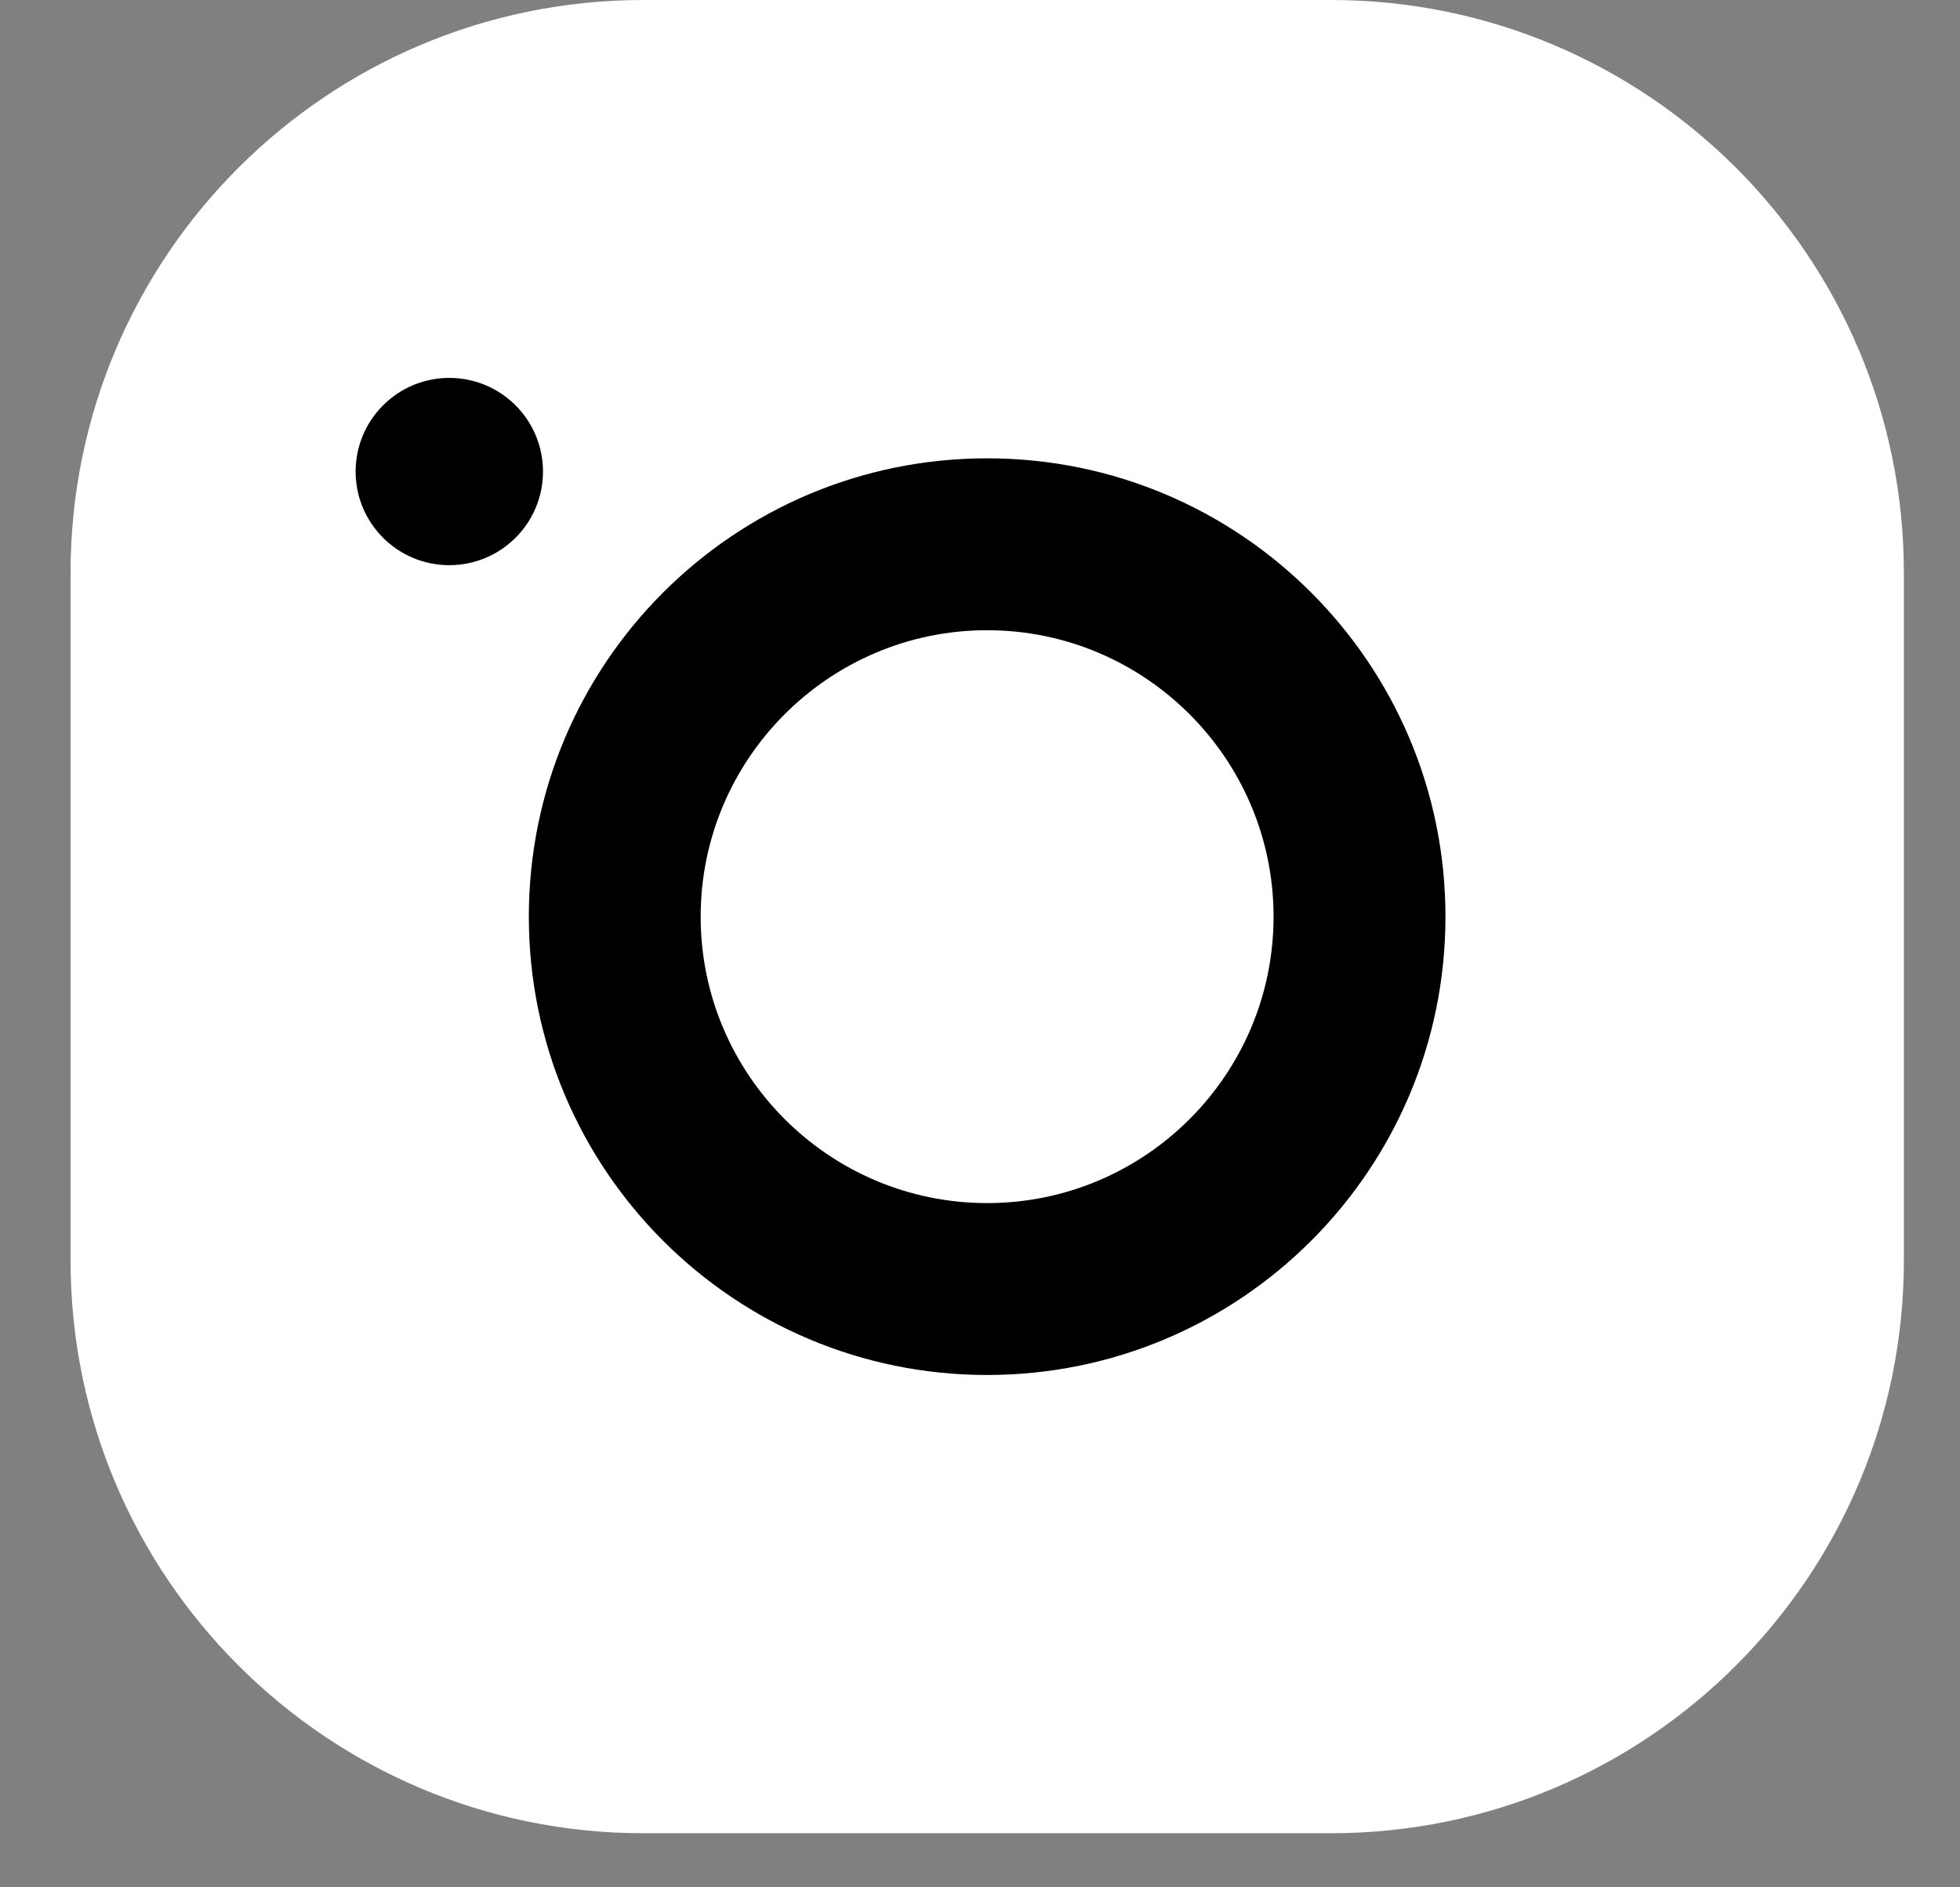 <svg width="27" height="26" viewBox="0 0 27 26" fill="none" xmlns="http://www.w3.org/2000/svg">
<rect x="0" y="0" width="27" height="26" fill="#808080" stroke="none"/>
<path d="M18.334 25.255H8.864C4.506 25.255 0.972 21.721 0.972 17.363L0.972 7.892C0.972 3.534 4.506 -3.8147e-05 8.864 -3.8147e-05H18.334C22.693 -3.8147e-05 26.227 3.534 26.227 7.892L26.227 17.363C26.227 21.721 22.693 25.255 18.334 25.255Z" fill="white"/>
<path d="M13.598 18.942C10.112 18.942 7.285 16.115 7.285 12.628C7.285 9.141 10.112 6.314 13.598 6.314C17.085 6.314 19.912 9.141 19.912 12.628C19.912 16.115 17.085 18.942 13.598 18.942ZM13.598 8.682C11.423 8.682 9.652 10.453 9.652 12.628C9.652 14.805 11.423 16.574 13.598 16.574C15.774 16.574 17.544 14.805 17.544 12.628C17.544 10.453 15.774 8.682 13.598 8.682Z" fill="black"/>
<path d="M6.189 5.206C6.902 5.206 7.48 5.784 7.48 6.496C7.48 7.209 6.902 7.786 6.189 7.786C5.477 7.786 4.899 7.209 4.899 6.496C4.899 5.784 5.477 5.206 6.189 5.206Z" fill="black"/>
</svg>
